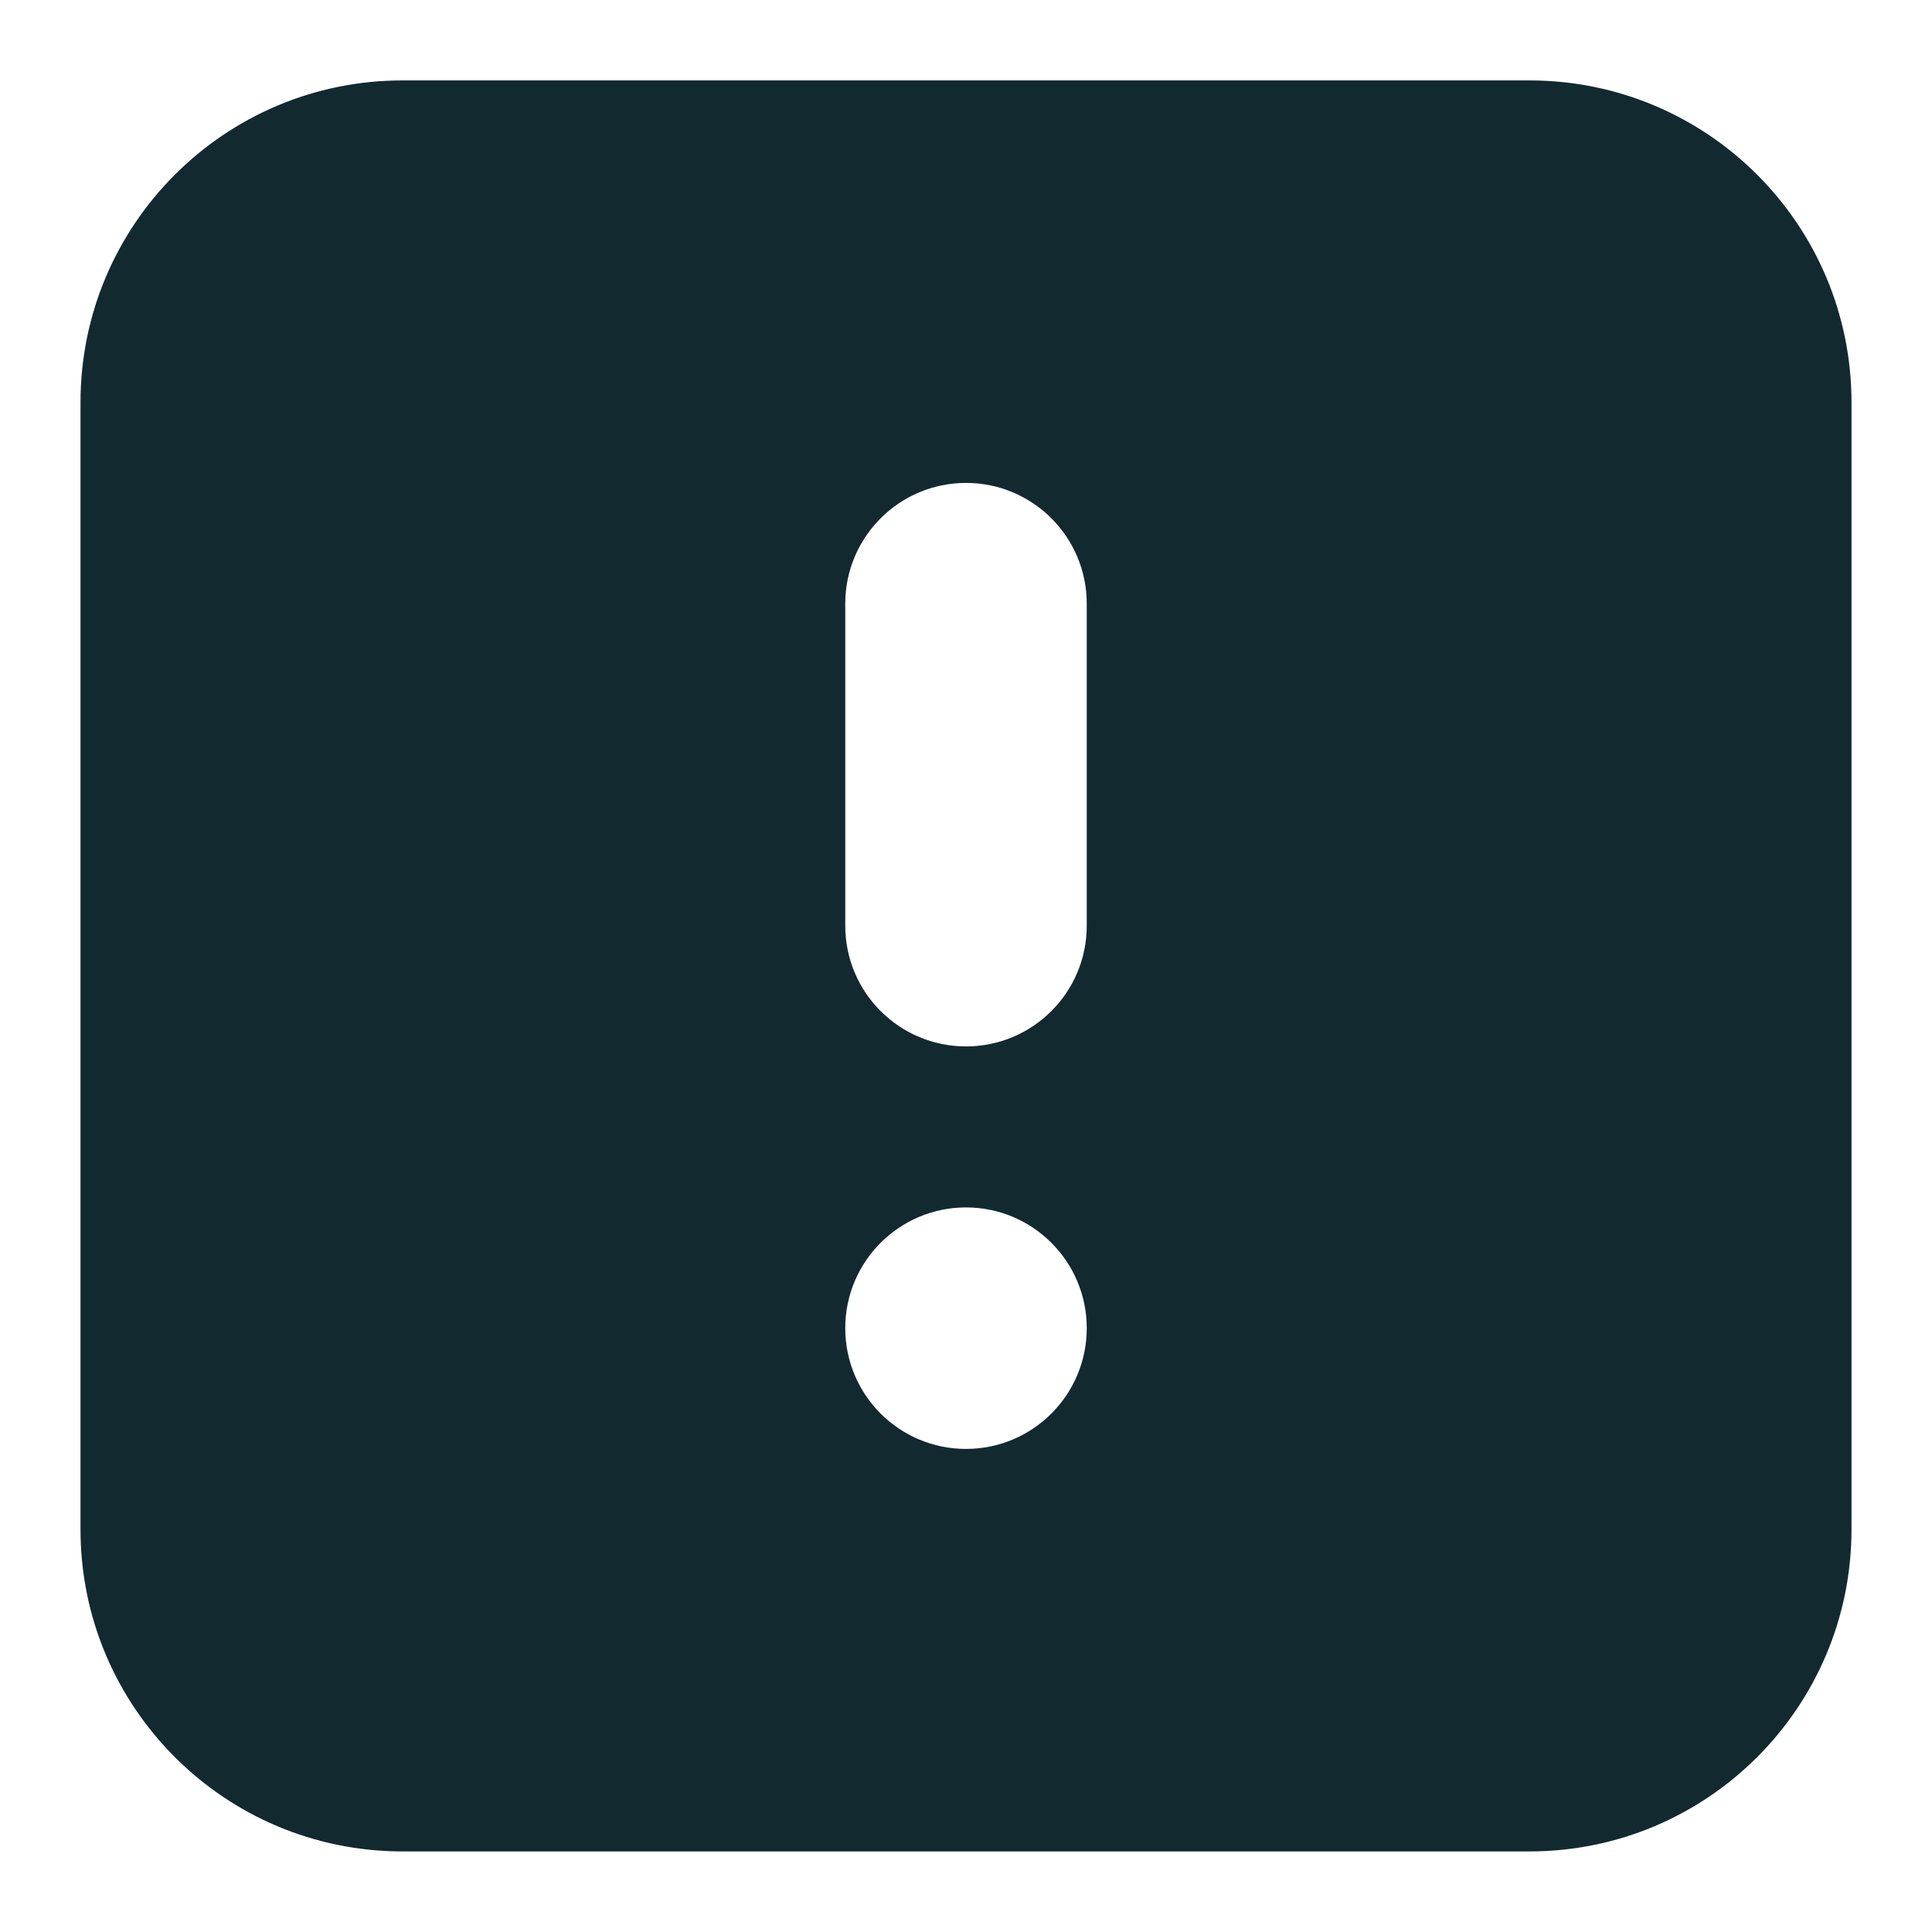 <svg width="24" height="24" viewBox="0 0 24 24" fill="none" xmlns="http://www.w3.org/2000/svg">
<path fill-rule="evenodd" clip-rule="evenodd" d="M1 4.999C1 2.79 2.791 0.999 5 0.999H19C21.209 0.999 23 2.79 23 4.999V18.999C23 21.208 21.209 22.999 19 22.999H5C2.791 22.999 1 21.208 1 18.999V4.999ZM12 12.999C11.172 12.999 10.5 12.328 10.5 11.499V7.499C10.5 6.671 11.172 5.999 12 5.999C12.828 5.999 13.5 6.671 13.5 7.499V11.499C13.5 12.328 12.828 12.999 12 12.999ZM12 17.999C11.172 17.999 10.5 17.328 10.5 16.499C10.5 15.671 11.172 14.999 12 14.999C12.828 14.999 13.5 15.671 13.5 16.499C13.5 17.328 12.828 17.999 12 17.999Z" fill="#132930"/>
</svg>
